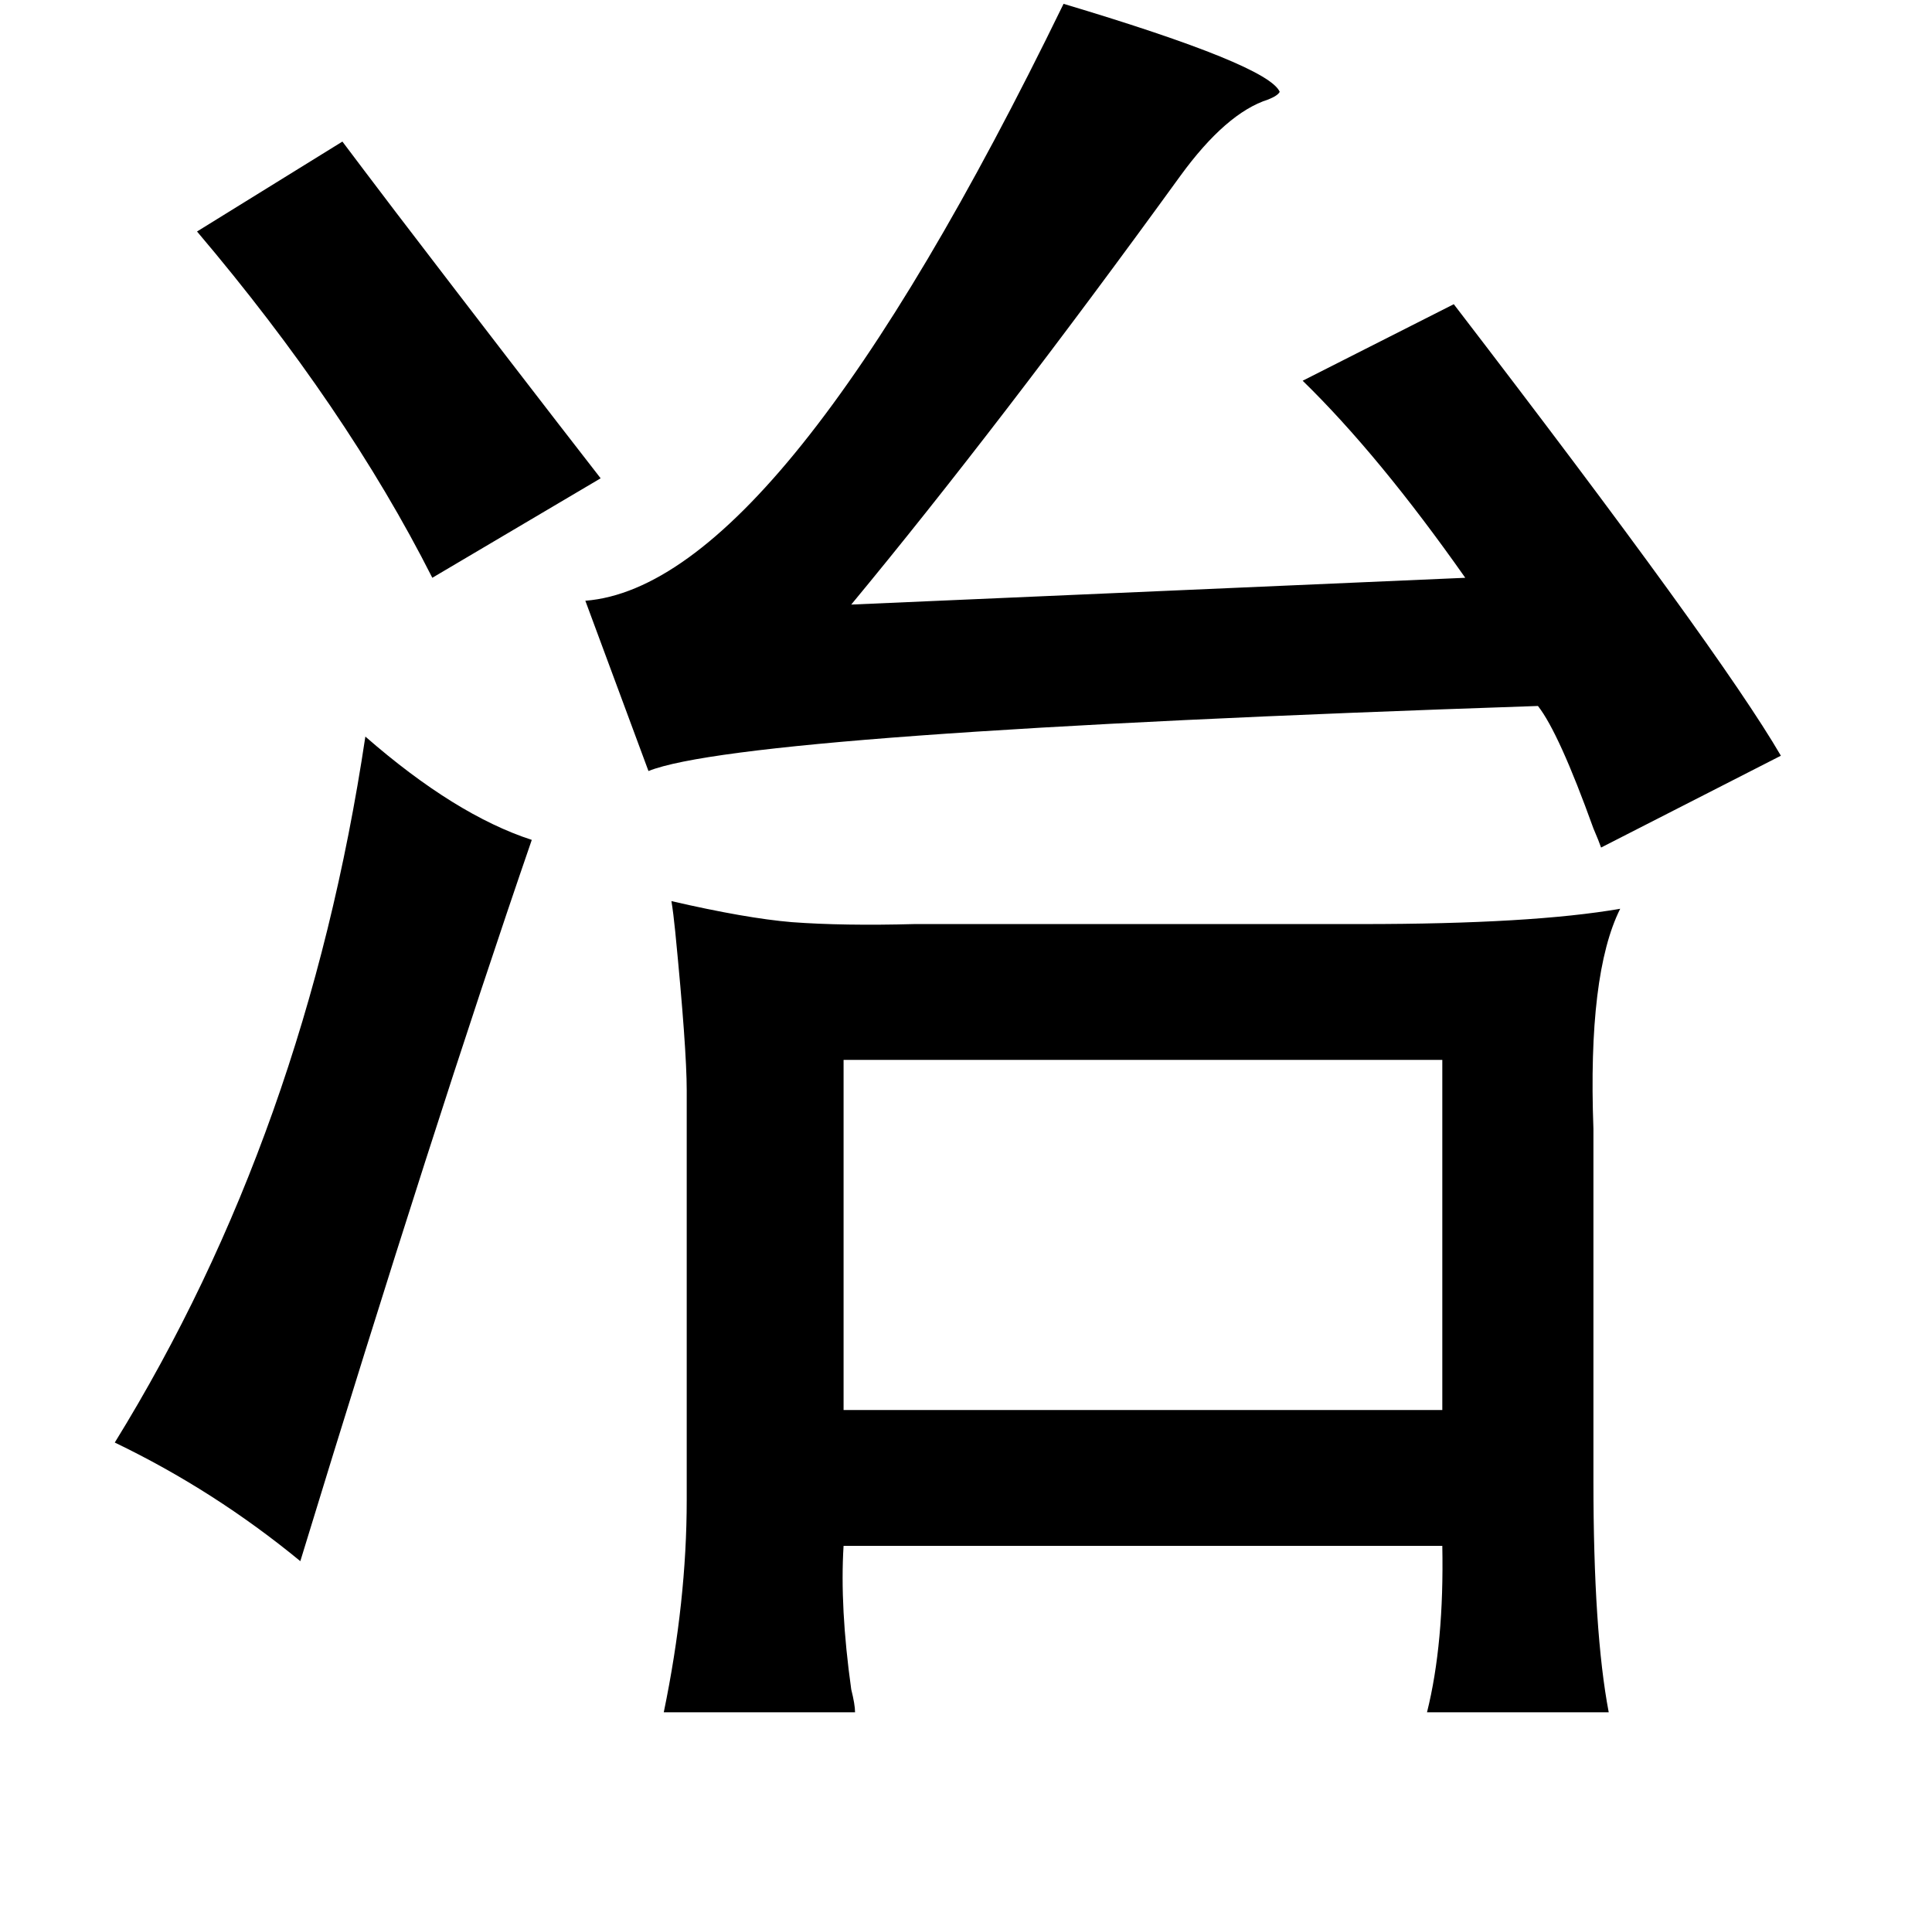 <?xml version="1.0" standalone="no"?>
<!DOCTYPE svg PUBLIC "-//W3C//DTD SVG 1.1//EN" "http://www.w3.org/Graphics/SVG/1.1/DTD/svg11.dtd" >
<svg xmlns="http://www.w3.org/2000/svg" xmlns:xlink="http://www.w3.org/1999/xlink" version="1.1" viewBox="-10 0 1010 1000">
   <path fill="currentColor"
d="M546 2q107 32 113 46q-1 2 -6 4q-22 7 -46 40q-95 131 -172 224l321 -14q-45 -64 -85 -103l79 -40q139 181 171 236l-94 48q-1 -3 -4 -10q-18 -50 -29 -64q-415 14 -465 34l-33 -89q102 -8 250 -312zM169 74q9 12 28 37q65 85 107 139l-88 52q-45 -89 -123 -181zM181 385
q47 41 87 54q-51 148 -121 377q-45 -37 -97 -62q100 -162 131 -369zM341 471q39 9 63 11q27 2 64 1h234q89 0 135 -8q-17 34 -14 115v184q0 79 8 121h-95q9 -36 8 -87h-313q-2 32 4 75q2 8 2 12h-100q12 -58 12 -111v-214q0 -22 -6 -83q-1 -10 -2 -16zM431 554v183h313v-183
h-313z" />
</svg>

